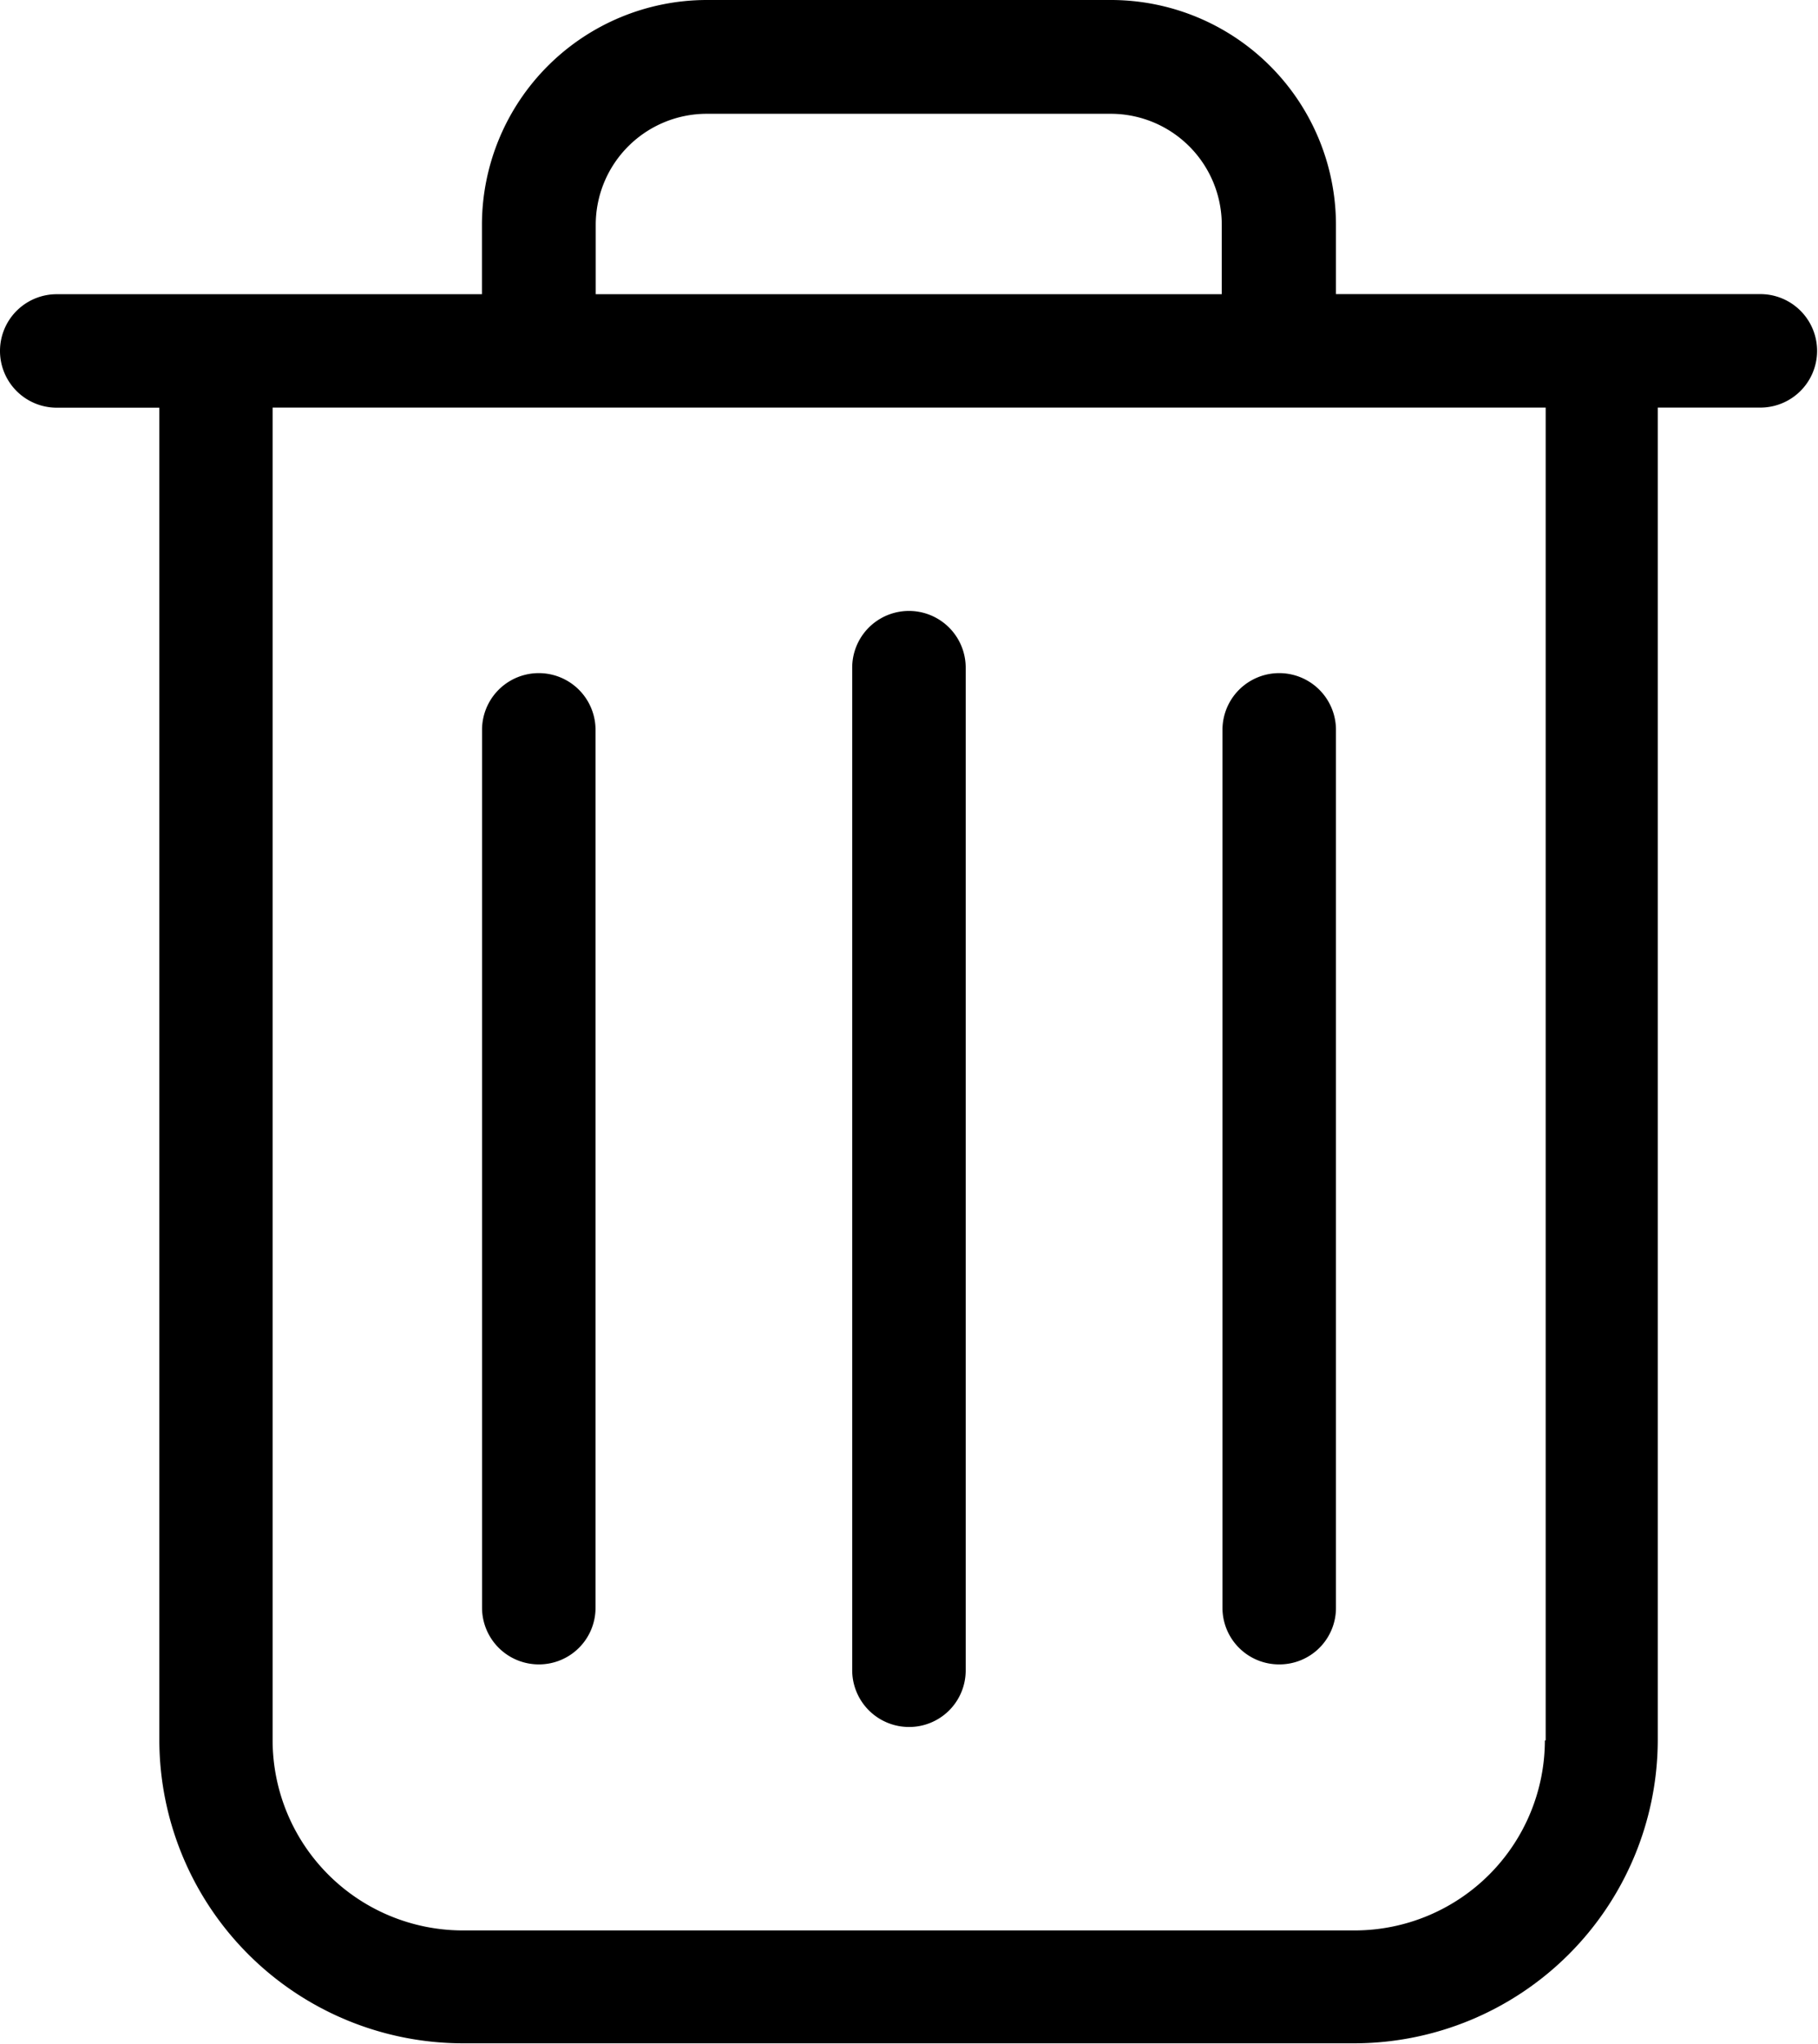 <svg xmlns="http://www.w3.org/2000/svg" viewBox="0 0 18.005 20.244">
    <path d="M17.443 2.913h-4.212v-.686A2.229 2.229 0 0 0 11 0H7a2.229 2.229 0 0 0-2.227 2.227v.687H.562a.562.562 0 1 0 0 1.124h1.016v13.2a3.009 3.009 0 0 0 3 3h8.84a3.009 3.009 0 0 0 3-3V4.037h1.016a.562.562 0 1 0 0-1.124zM5.9 2.227a1.1 1.1 0 0 1 1.1-1.1h4a1.1 1.1 0 0 1 1.1 1.1v.687H5.9zm9.4 15.012a1.885 1.885 0 0 1-1.881 1.881h-8.84A1.885 1.885 0 0 1 2.7 17.239V4.037h12.608v13.2z"/>
    <path d="M9.002 17.105a.56.56 0 0 0 .562-.562v-9.93a.562.562 0 1 0-1.124 0v9.926a.563.563 0 0 0 .562.566zM5.336 16.485a.56.56 0 0 0 .562-.562V7.229a.562.562 0 1 0-1.124 0v8.694a.562.562 0 0 0 .562.562zM12.669 16.485a.559.559 0 0 0 .562-.562V7.229a.562.562 0 1 0-1.124 0v8.694a.56.56 0 0 0 .562.562z"/>
</svg>
